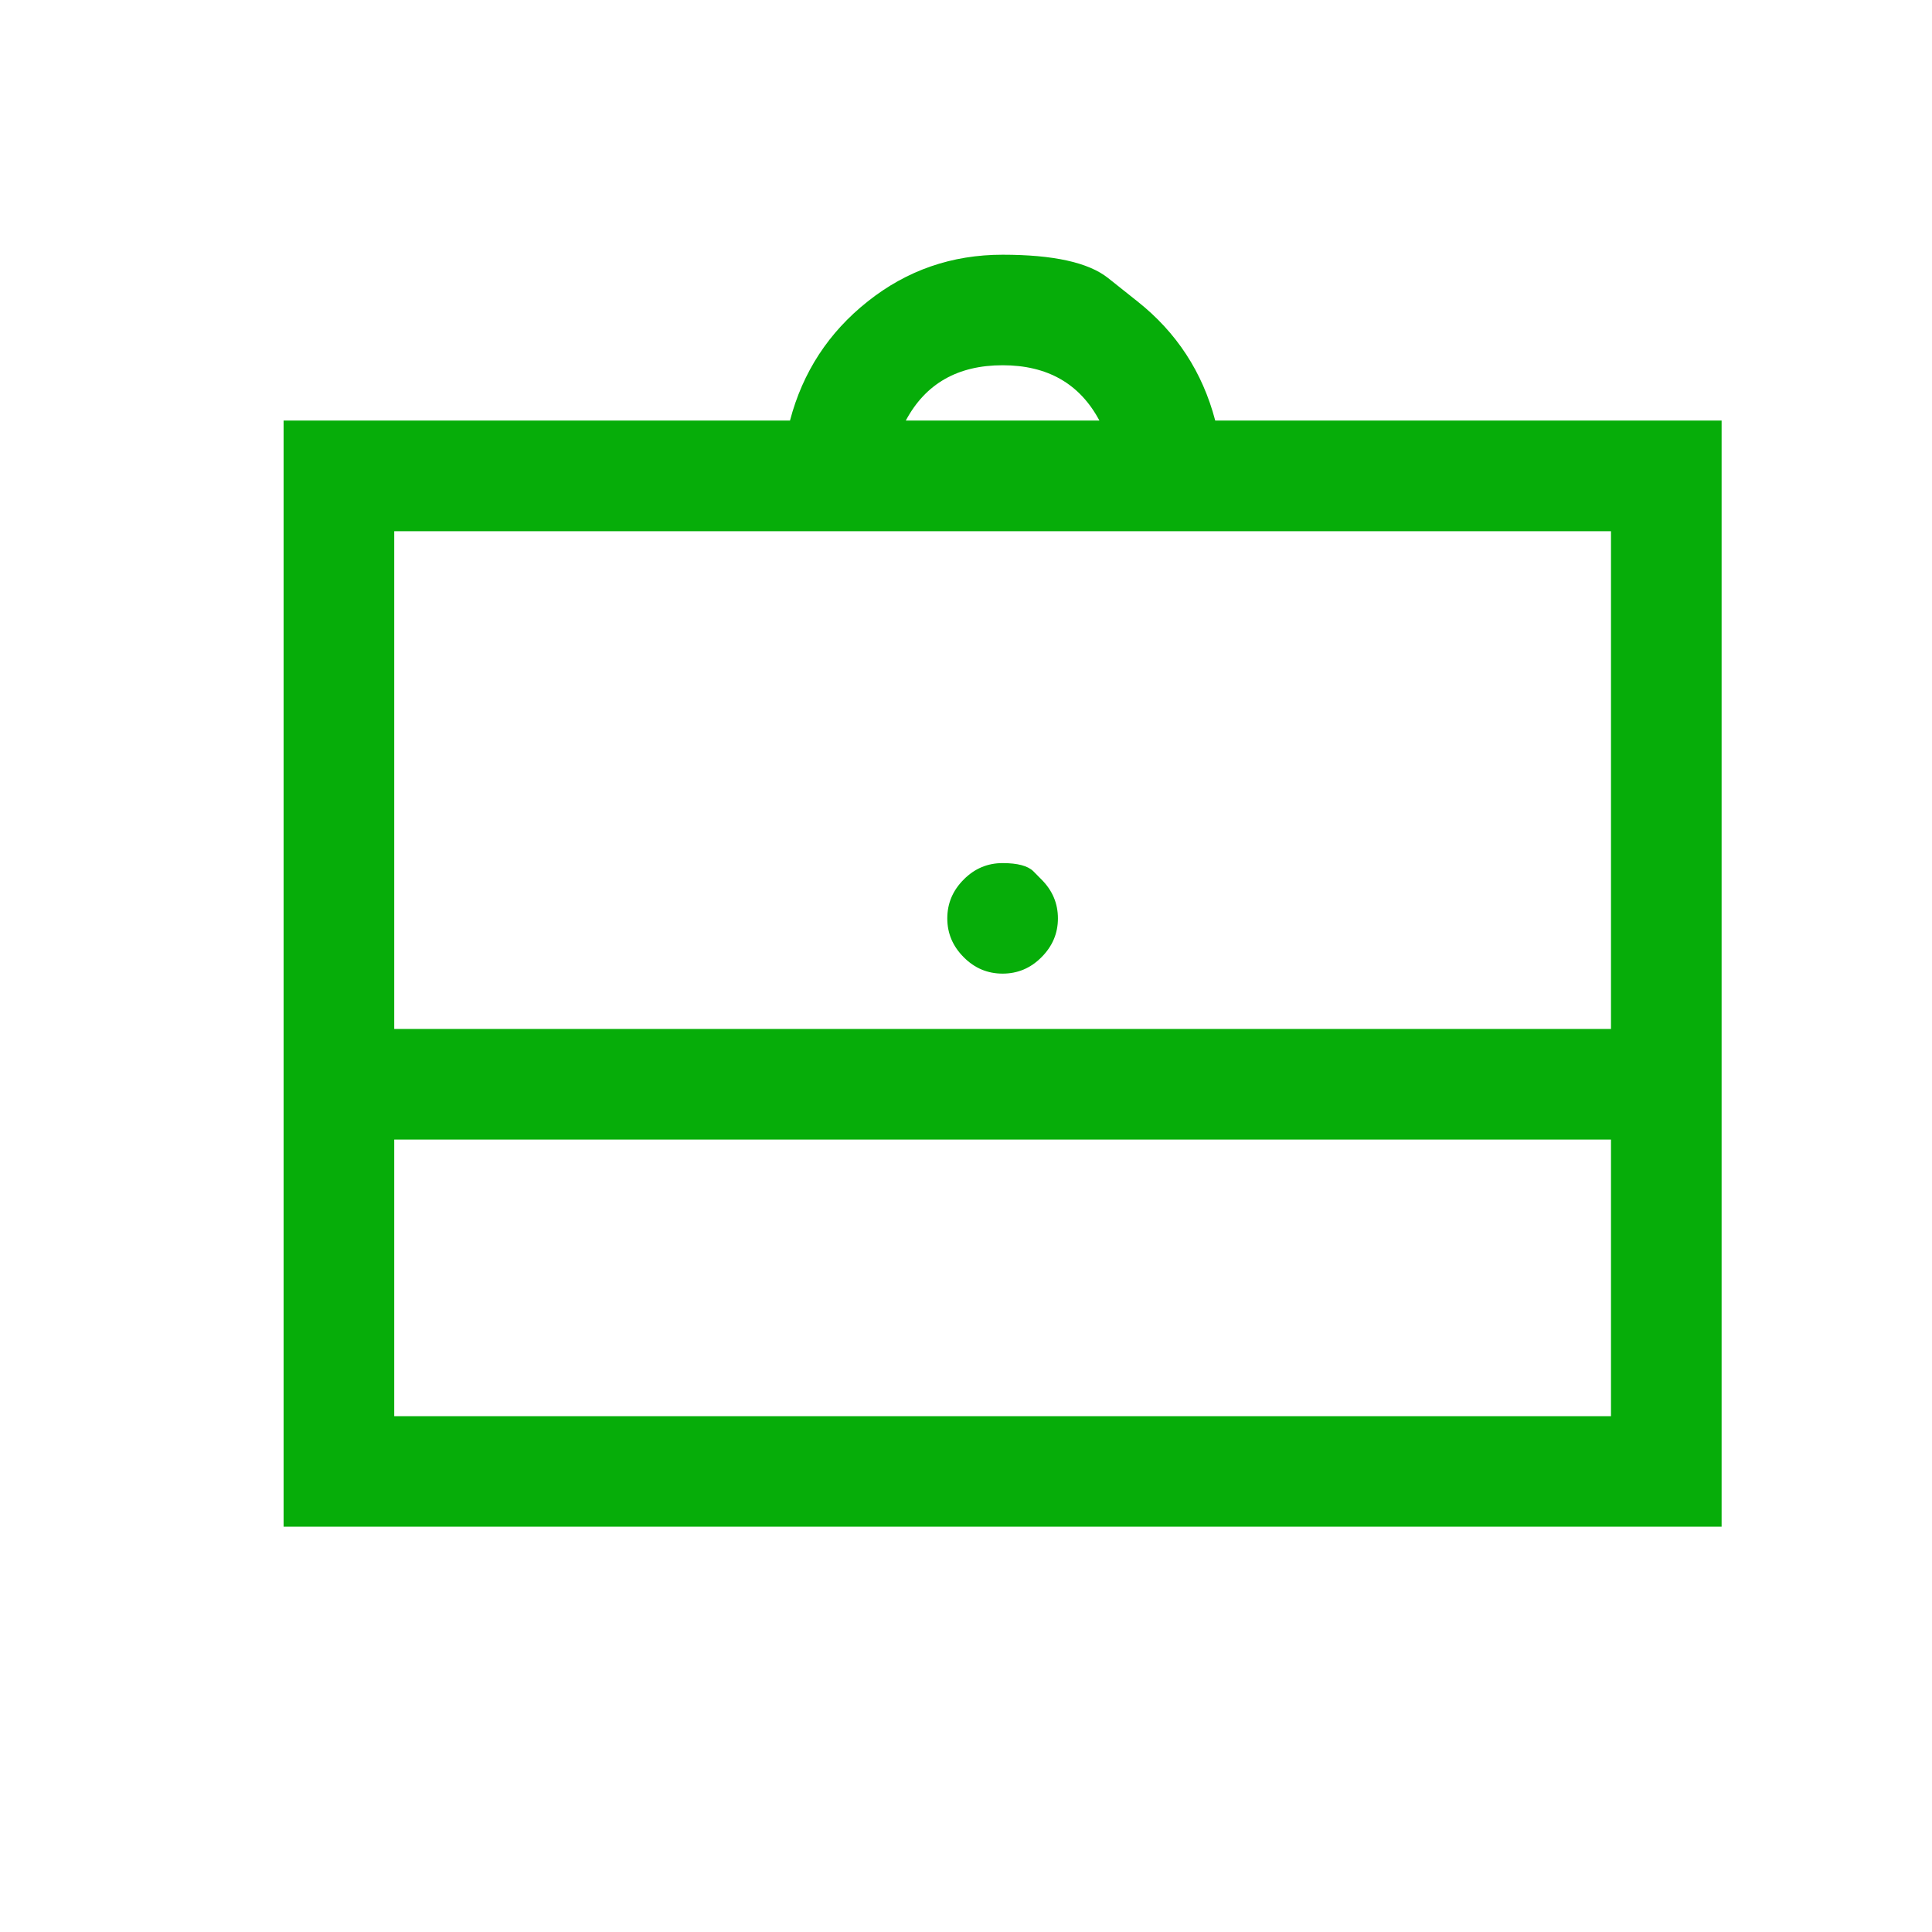 <svg width="19" height="19" viewBox="0 0 19 19" fill="none" xmlns="http://www.w3.org/2000/svg">
<g id="Icon">
<path id="Vector" d="M11.186 2.964C11.186 2.964 11.089 2.887 10.897 2.734C10.704 2.581 10.359 2.505 9.86 2.505C9.361 2.505 8.919 2.658 8.534 2.964C8.149 3.269 7.894 3.66 7.769 4.136H2.789V15.014H16.931V4.136H11.951C11.826 3.66 11.571 3.269 11.186 2.964ZM8.908 4.136C9.101 3.774 9.418 3.592 9.86 3.592C10.302 3.592 10.619 3.774 10.812 4.136H8.908ZM3.877 5.224H15.843V10.119H3.877V5.224ZM10.242 8.649C10.242 8.649 10.216 8.622 10.162 8.568C10.108 8.515 10.007 8.488 9.86 8.488C9.713 8.488 9.585 8.541 9.478 8.649C9.37 8.757 9.316 8.884 9.316 9.032C9.316 9.179 9.37 9.306 9.478 9.414C9.585 9.522 9.713 9.575 9.86 9.575C10.007 9.575 10.135 9.522 10.242 9.414C10.35 9.306 10.404 9.179 10.404 9.032C10.404 8.884 10.35 8.757 10.242 8.649ZM3.877 11.207H15.843V13.927H3.877V11.207Z" fill="#06AD09"/>
</g>
</svg>
